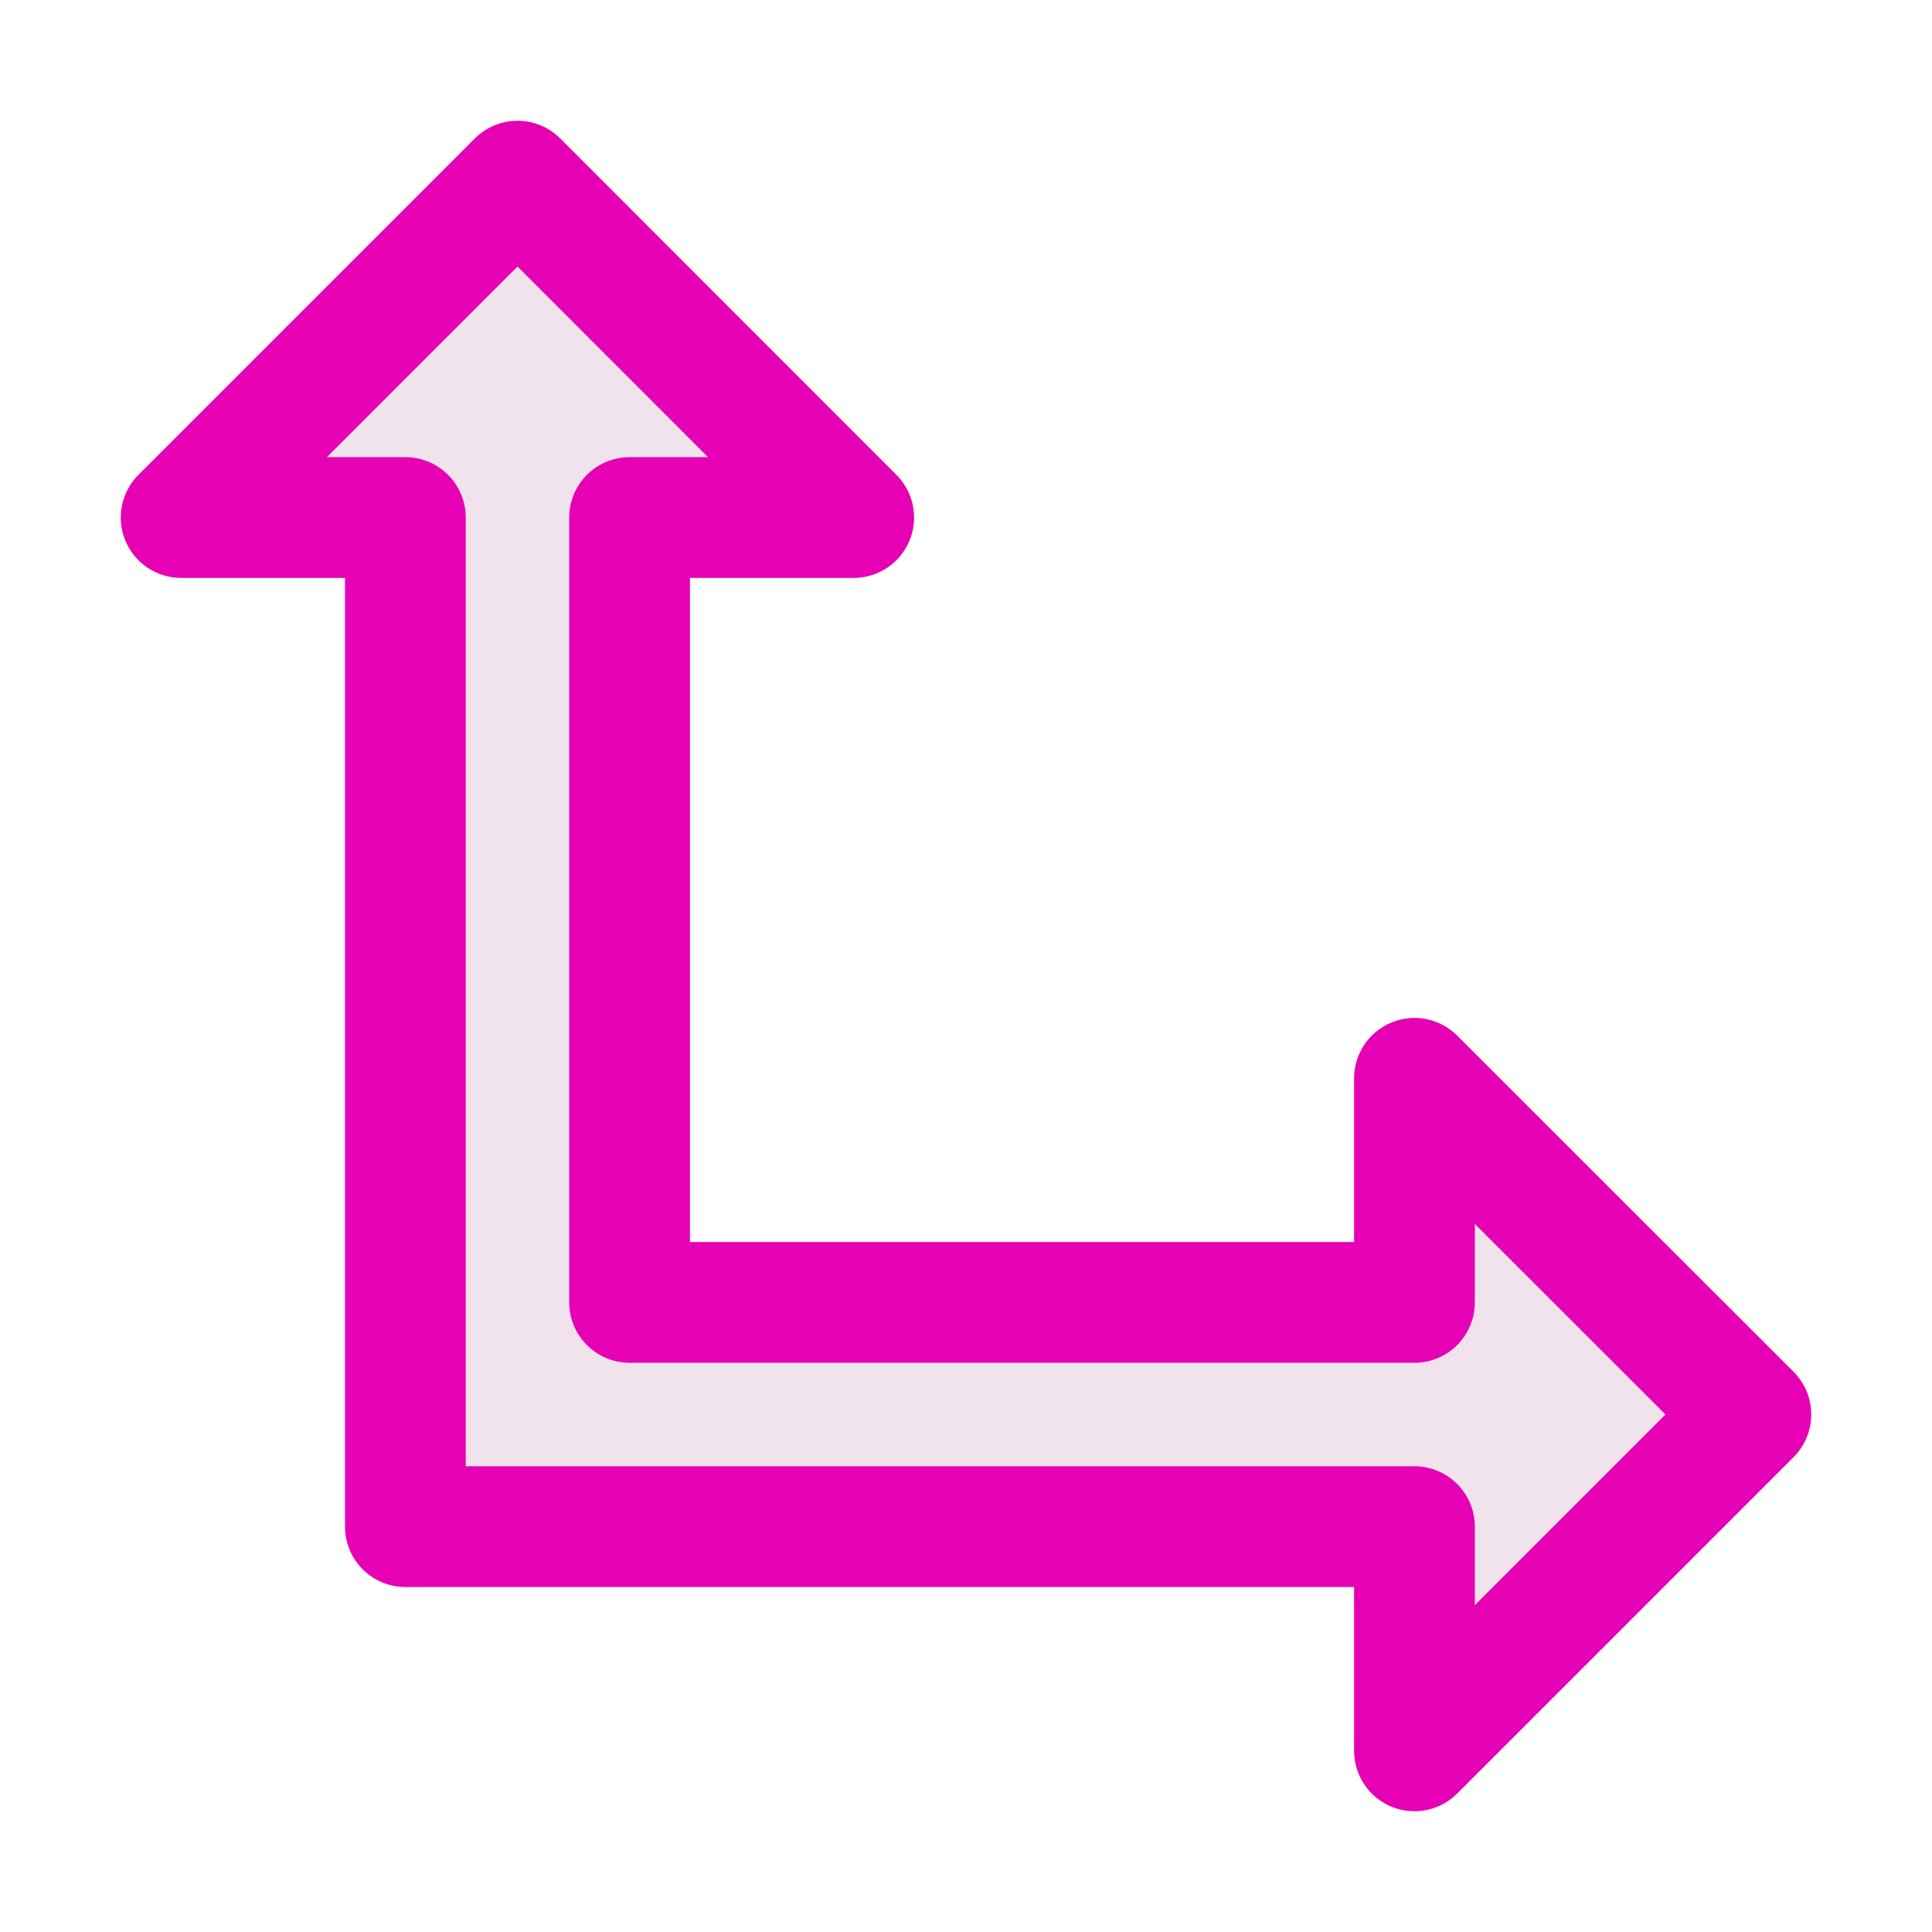 <?xml version="1.0" encoding="UTF-8"?>
<svg xmlns="http://www.w3.org/2000/svg" xmlns:xlink="http://www.w3.org/1999/xlink" width="24px" height="24px" viewBox="0 0 24 24" version="1.1">
<g id="surface1">
<path style="fill-rule:nonzero;fill:rgb(94.118%,89.02%,92.549%);fill-opacity:1;stroke-width:1;stroke-linecap:butt;stroke-linejoin:round;stroke:rgb(90.196%,0.784%,70.588%);stroke-opacity:1;stroke-miterlimit:4;" d="M 4.286 1.5 L 1.5 4.286 L 3.357 4.286 L 3.357 12.643 L 11.714 12.643 L 11.714 14.5 L 14.5 11.714 L 11.714 8.93 L 11.714 10.786 L 5.214 10.786 L 5.214 4.286 L 7.07 4.286 Z M 4.286 1.5 " transform="matrix(1.5,0,0,1.5,0,0)"/>
</g>
</svg>
